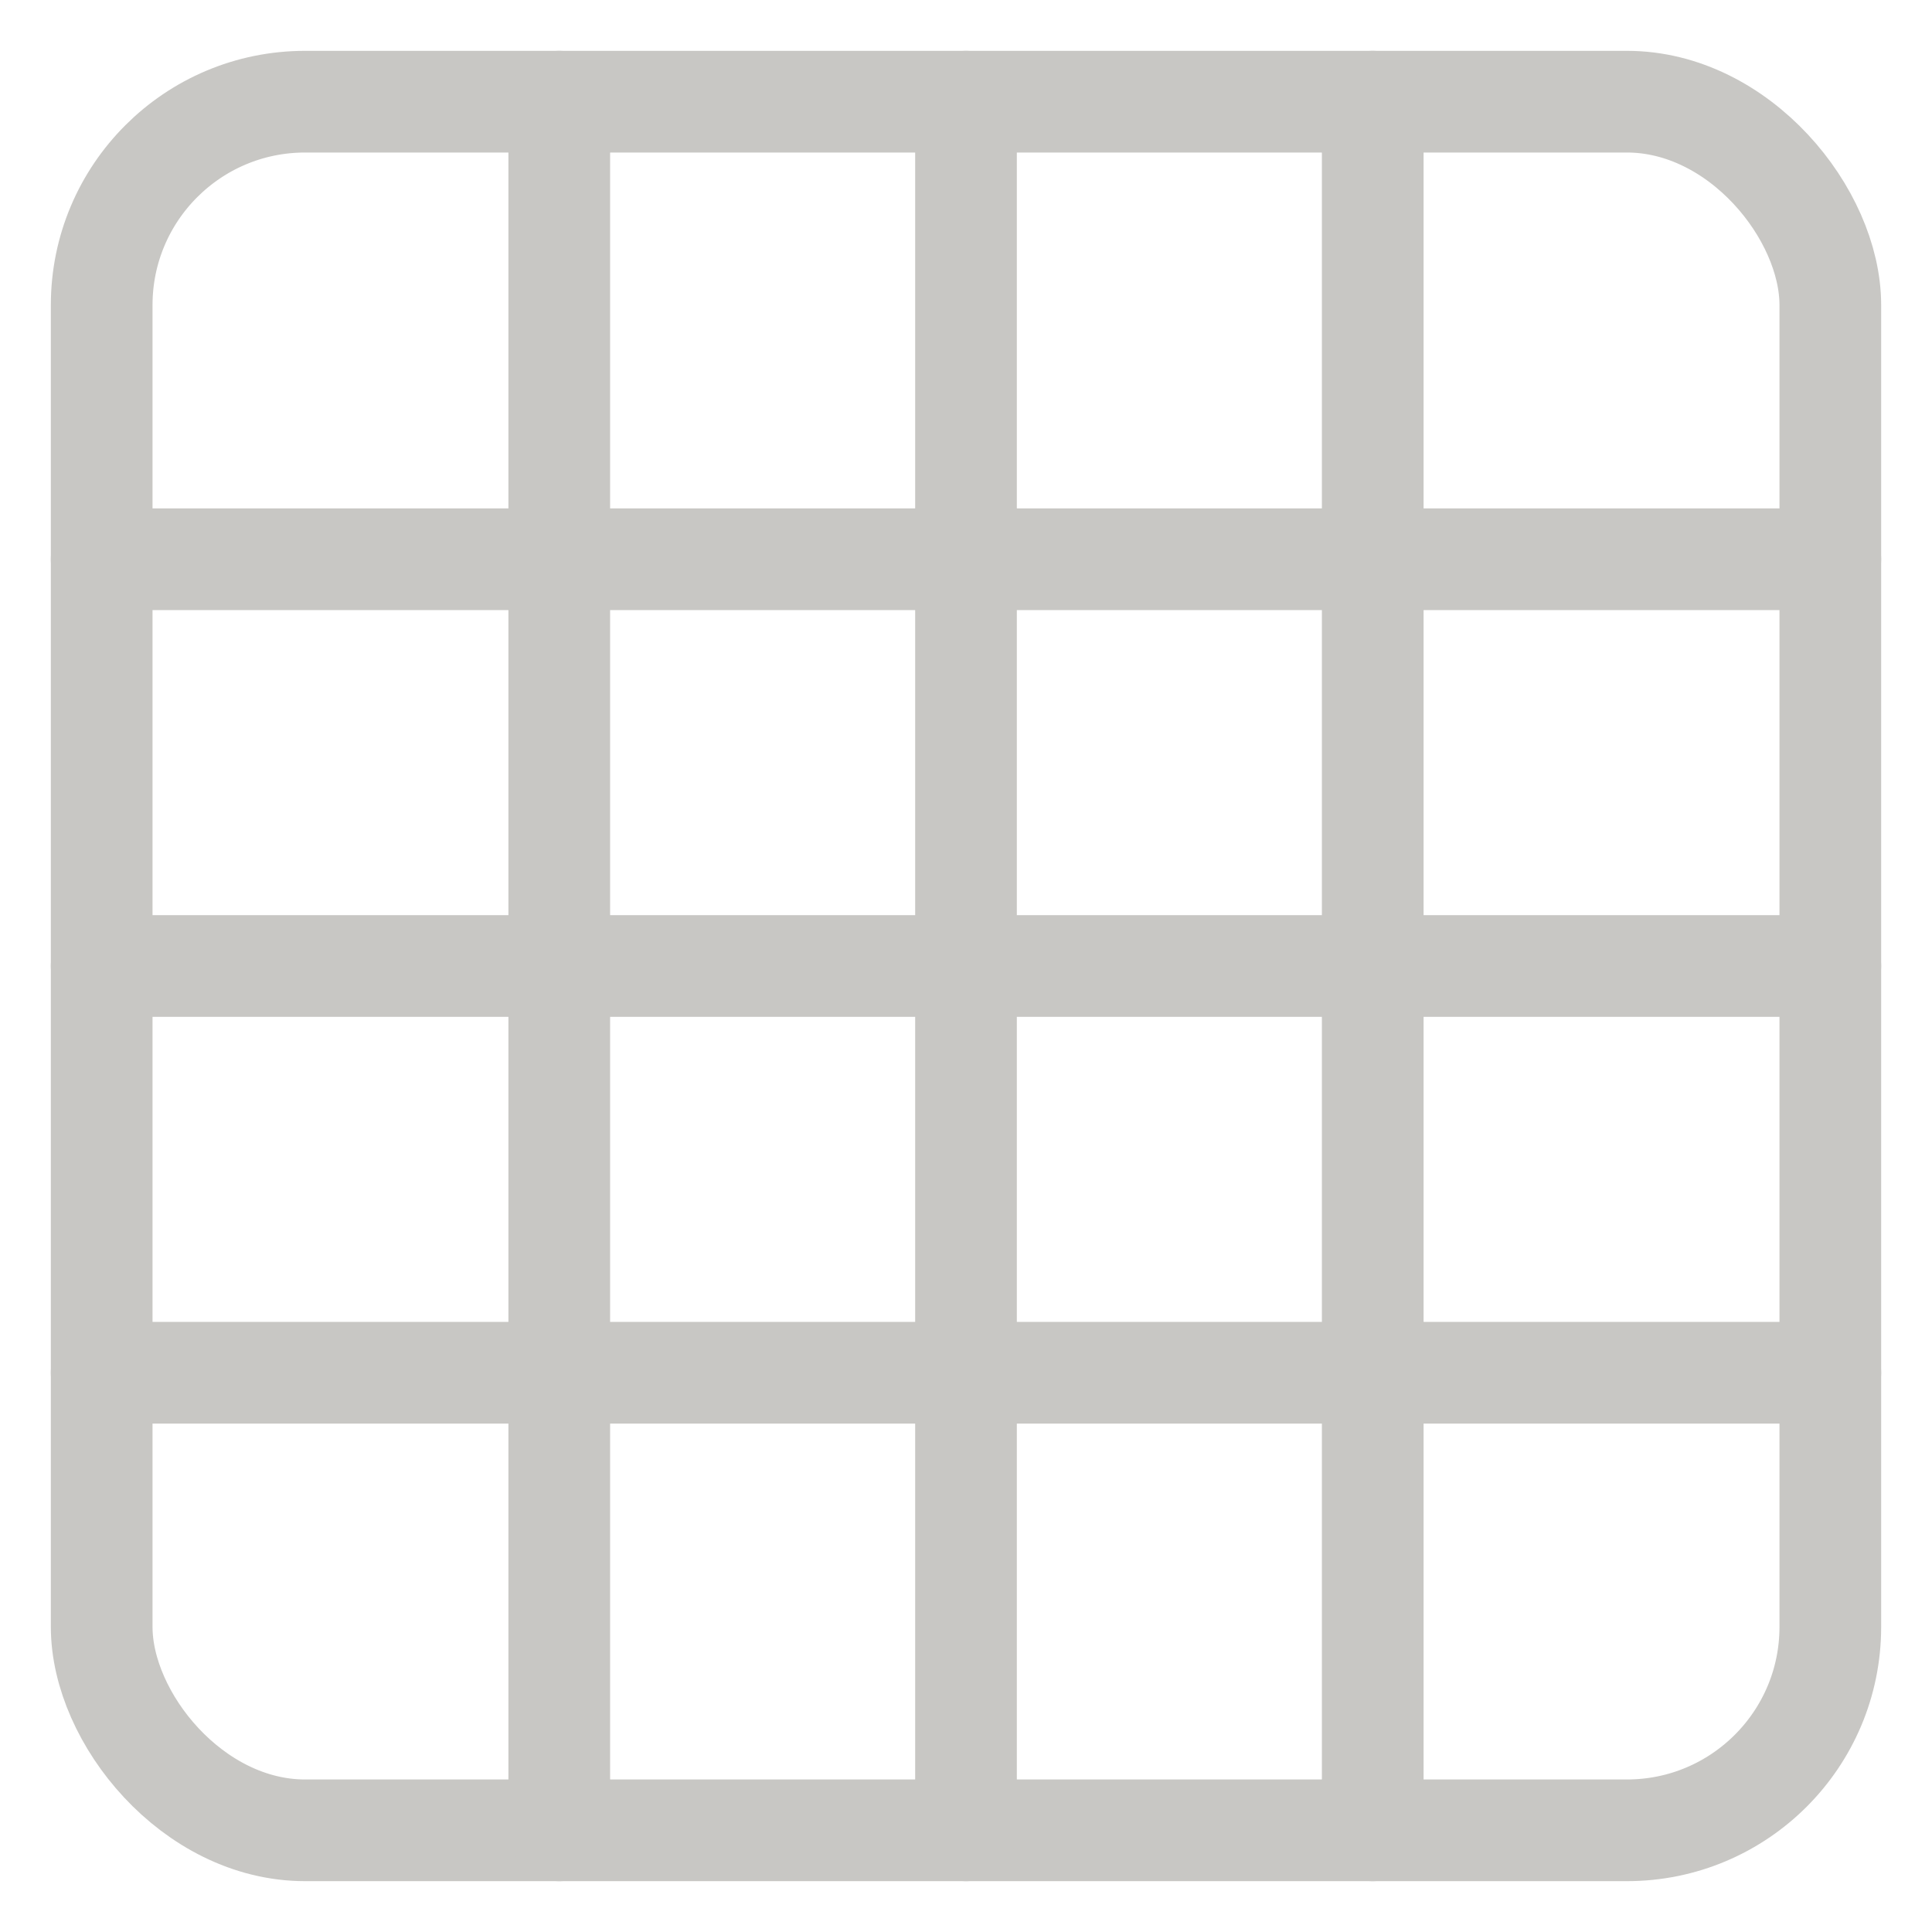 <?xml version="1.0" encoding="UTF-8"?>
<svg width="19px" height="19px" viewBox="0 0 19 19" version="1.1" xmlns="http://www.w3.org/2000/svg" xmlns:xlink="http://www.w3.org/1999/xlink">
    <!-- Generator: sketchtool 53.2 (72643) - https://sketchapp.com -->
    <title>C5418649-B2FE-4073-9721-25BC22A32DAC</title>
    <desc>Created with sketchtool.</desc>
    <g id="Page-1" stroke="none" stroke-width="1" fill="none" fill-rule="evenodd" stroke-linecap="round" stroke-linejoin="round">
        <g id="21-Tableau" transform="translate(-360, -211)" stroke="#C8C7C4">
            <g id="Contenu" transform="translate(74, 74)">
                <g id="Btn_Listes" transform="translate(276, 127)">
                    <g id="Ico_Grille_ON" transform="translate(11, 11)">
                        <g id="time-clock-circle">
                            <g id="analytics-net">
                                <rect id="Rectangle" x="0" y="0" width="17" height="17" rx="2"></rect>
                                <path d="M4.5,0 L4.5,17" id="Path"></path>
                                <path d="M8.5,0 L8.5,17" id="Path"></path>
                                <path d="M12.5,0 L12.5,17" id="Path"></path>
                                <path d="M0,8.5 L17,8.5" id="Path"></path>
                                <path d="M0,4.5 L17,4.5" id="Path"></path>
                                <path d="M0,12.5 L17,12.5" id="Path"></path>
                            </g>
                        </g>
                    </g>
                </g>
            </g>
        </g>
    </g>
</svg>